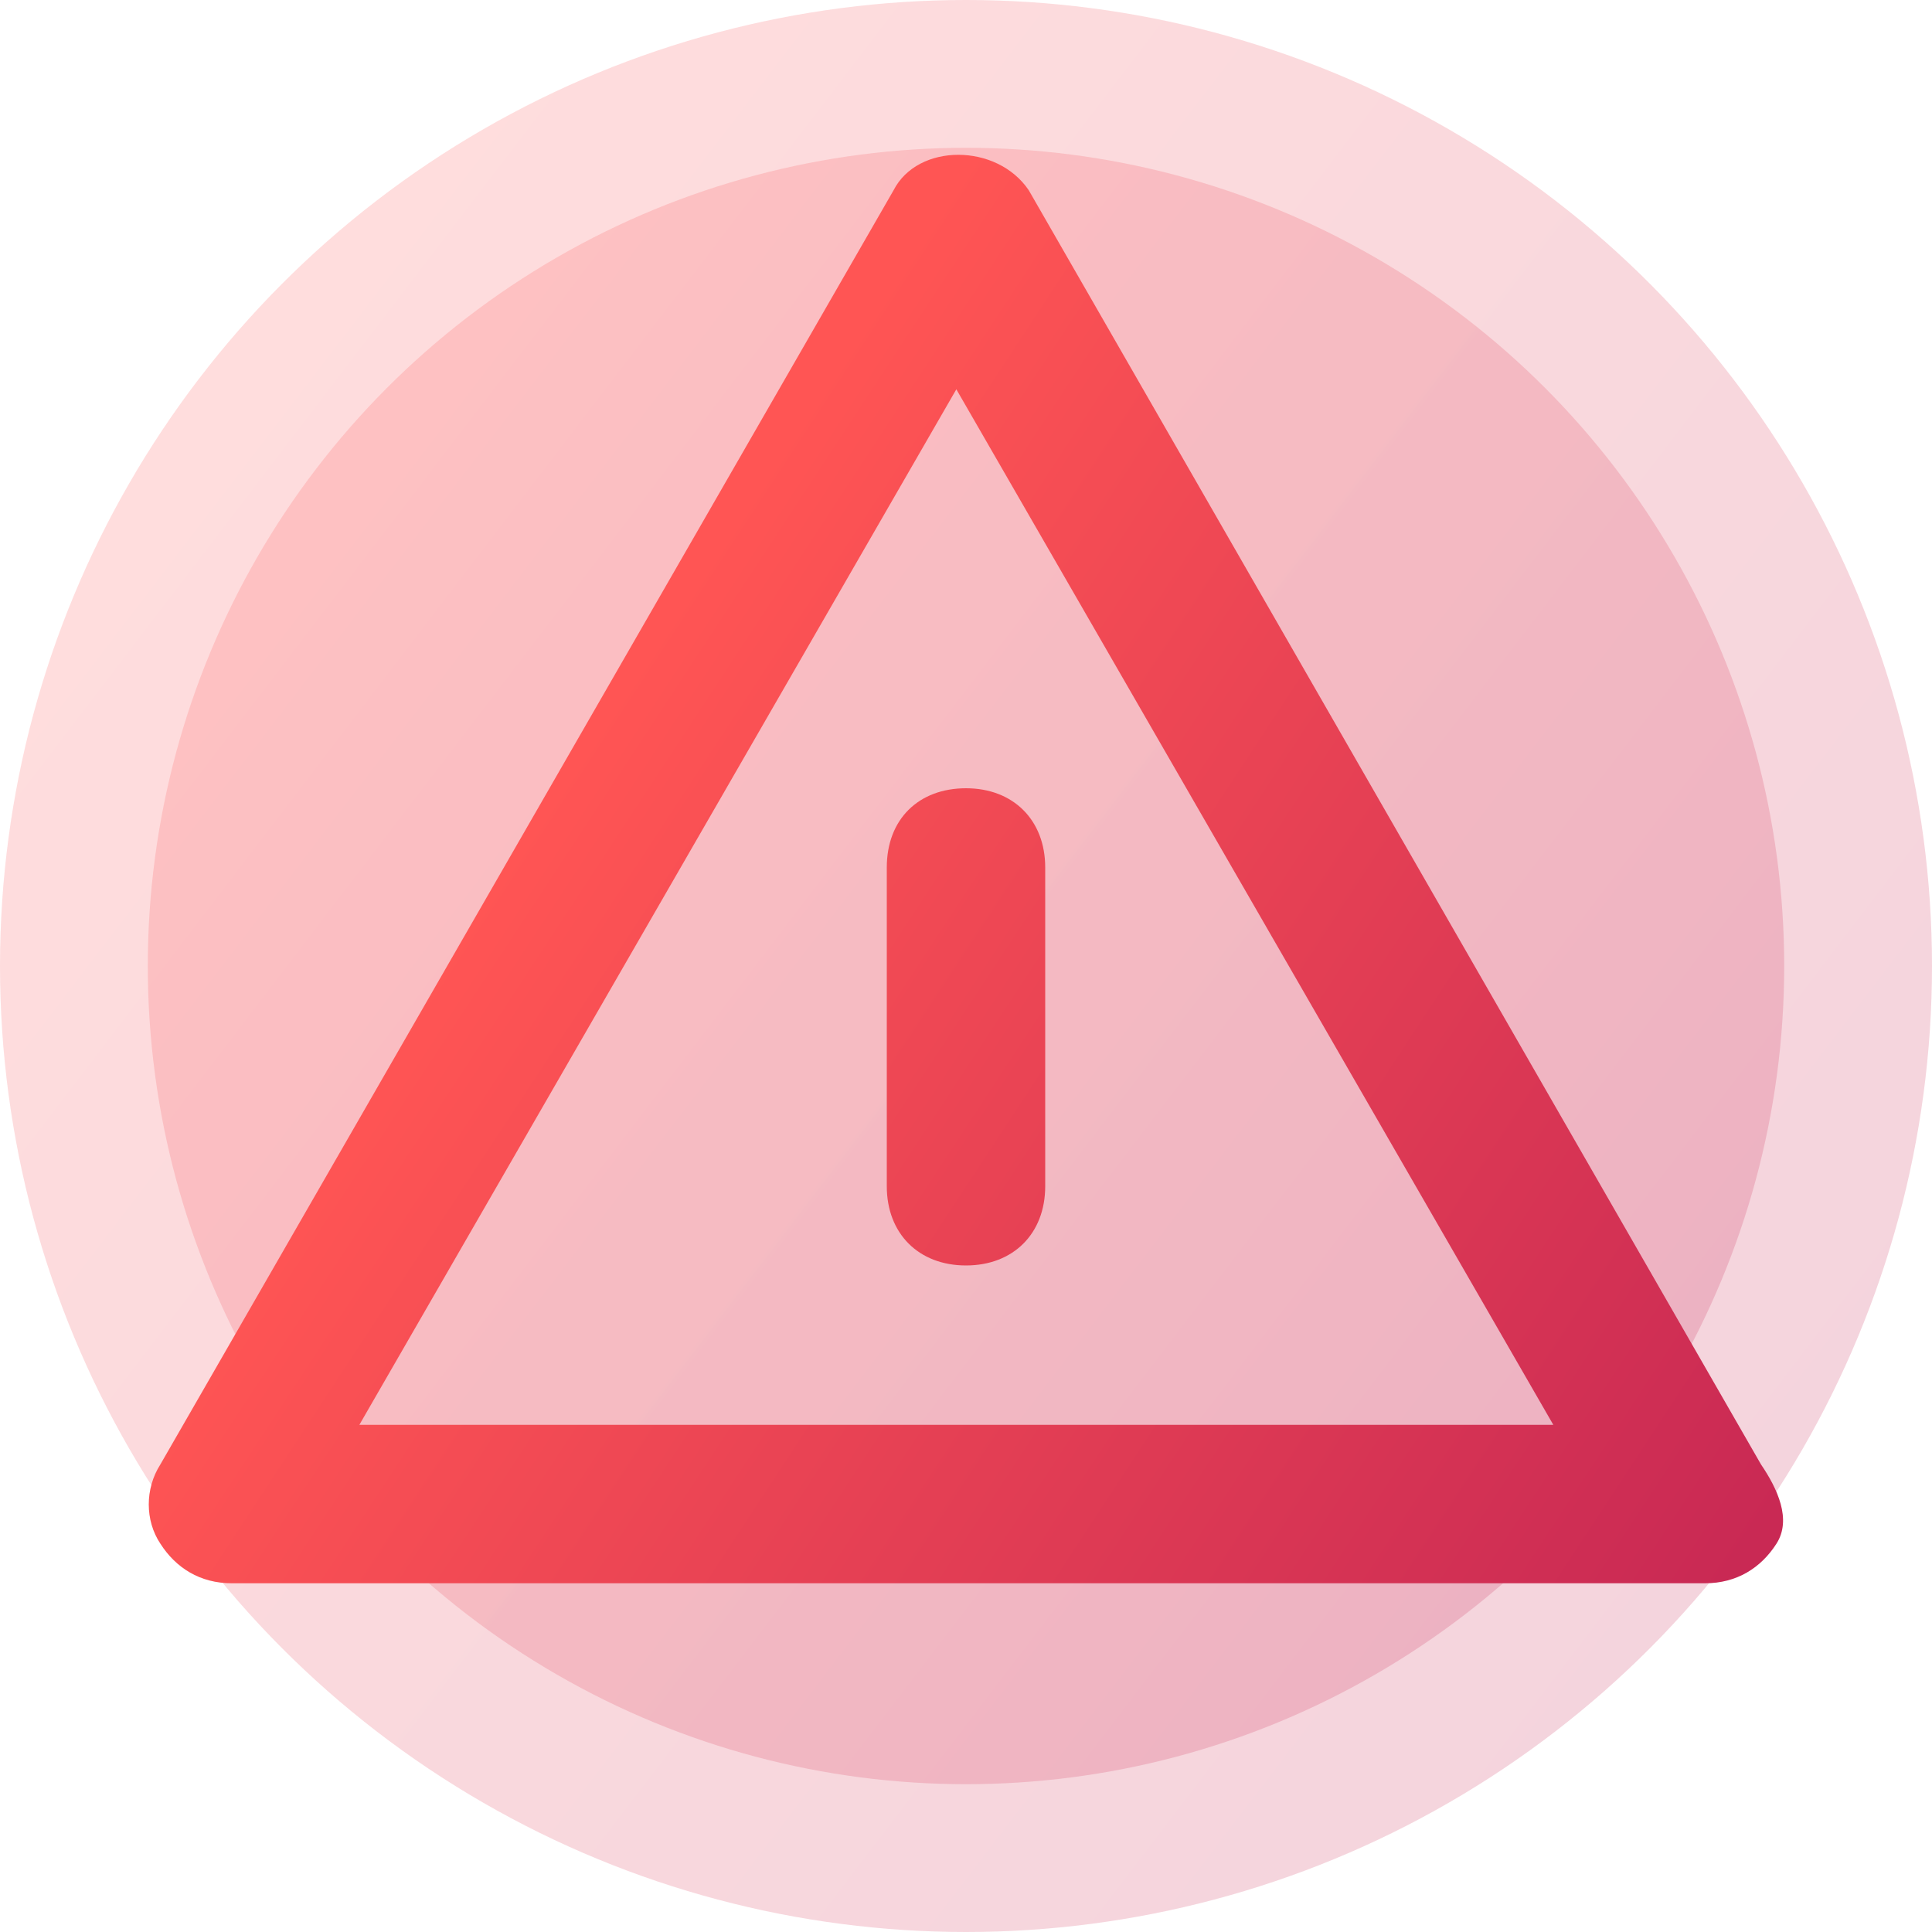 <?xml version="1.0" encoding="utf-8"?>
<!-- Generator: Adobe Illustrator 22.1.0, SVG Export Plug-In . SVG Version: 6.00 Build 0)  -->
<svg version="1.1" id="Layer_1" xmlns="http://www.w3.org/2000/svg" xmlns:xlink="http://www.w3.org/1999/xlink" x="0px" y="0px"
	 viewBox="0 0 200 200" style="enable-background:new 0 0 200 200;" xml:space="preserve">
<style type="text/css">
	.st0{opacity:0.2;fill:url(#SVGID_1_);}
	.st1{opacity:0.2;fill:url(#SVGID_2_);}
	.st2{fill:url(#SVGID_3_);}
	.st3{fill:url(#SVGID_4_);}
</style>
<linearGradient id="SVGID_1_" gradientUnits="userSpaceOnUse" x1="0.872" y1="113.261" x2="199.129" y2="86.739" gradientTransform="matrix(0.707 0.707 -0.707 0.707 100 -41.421)">
	<stop  offset="0" style="stop-color:#FF5554"/>
	<stop  offset="1" style="stop-color:#C92954"/>
</linearGradient>
<circle class="st0" cx="100" cy="100" r="100"/>
<linearGradient id="SVGID_2_" gradientUnits="userSpaceOnUse" x1="16.012" y1="111.236" x2="183.988" y2="88.764" gradientTransform="matrix(0.707 0.707 -0.707 0.707 100 -41.421)">
	<stop  offset="0" style="stop-color:#FF5554"/>
	<stop  offset="1" style="stop-color:#C92954"/>
</linearGradient>
<circle class="st1" cx="100" cy="100" r="84.7"/>
<g>
	<linearGradient id="SVGID_3_" gradientUnits="userSpaceOnUse" x1="54.667" y1="85.404" x2="177.416" y2="166.01">
		<stop  offset="0" style="stop-color:#FF5554"/>
		<stop  offset="1" style="stop-color:#C92954"/>
	</linearGradient>
	<path class="st2" d="M182.3,151.6L106.5,19.7c-3.3-4.9-11.5-4.9-14,0L16.6,151.6c-1.6,2.5-1.6,5.8,0,8.2c1.6,2.5,4.1,4.1,7.4,4.1
		h152.5c3.3,0,5.8-1.6,7.4-4.1S184,154.1,182.3,151.6z M37.2,147.5L99,40.3l61.8,107.2H37.2z"/>
	<linearGradient id="SVGID_4_" gradientUnits="userSpaceOnUse" x1="58.745" y1="79.194" x2="181.494" y2="159.799">
		<stop  offset="0" style="stop-color:#FF5554"/>
		<stop  offset="1" style="stop-color:#C92954"/>
	</linearGradient>
	<path class="st3" d="M91.8,89.8v33c0,4.9,3.3,8.2,8.2,8.2s8.2-3.3,8.2-8.2v-33c0-4.9-3.3-8.2-8.2-8.2S91.8,84.8,91.8,89.8z"/>
</g>
</svg>
